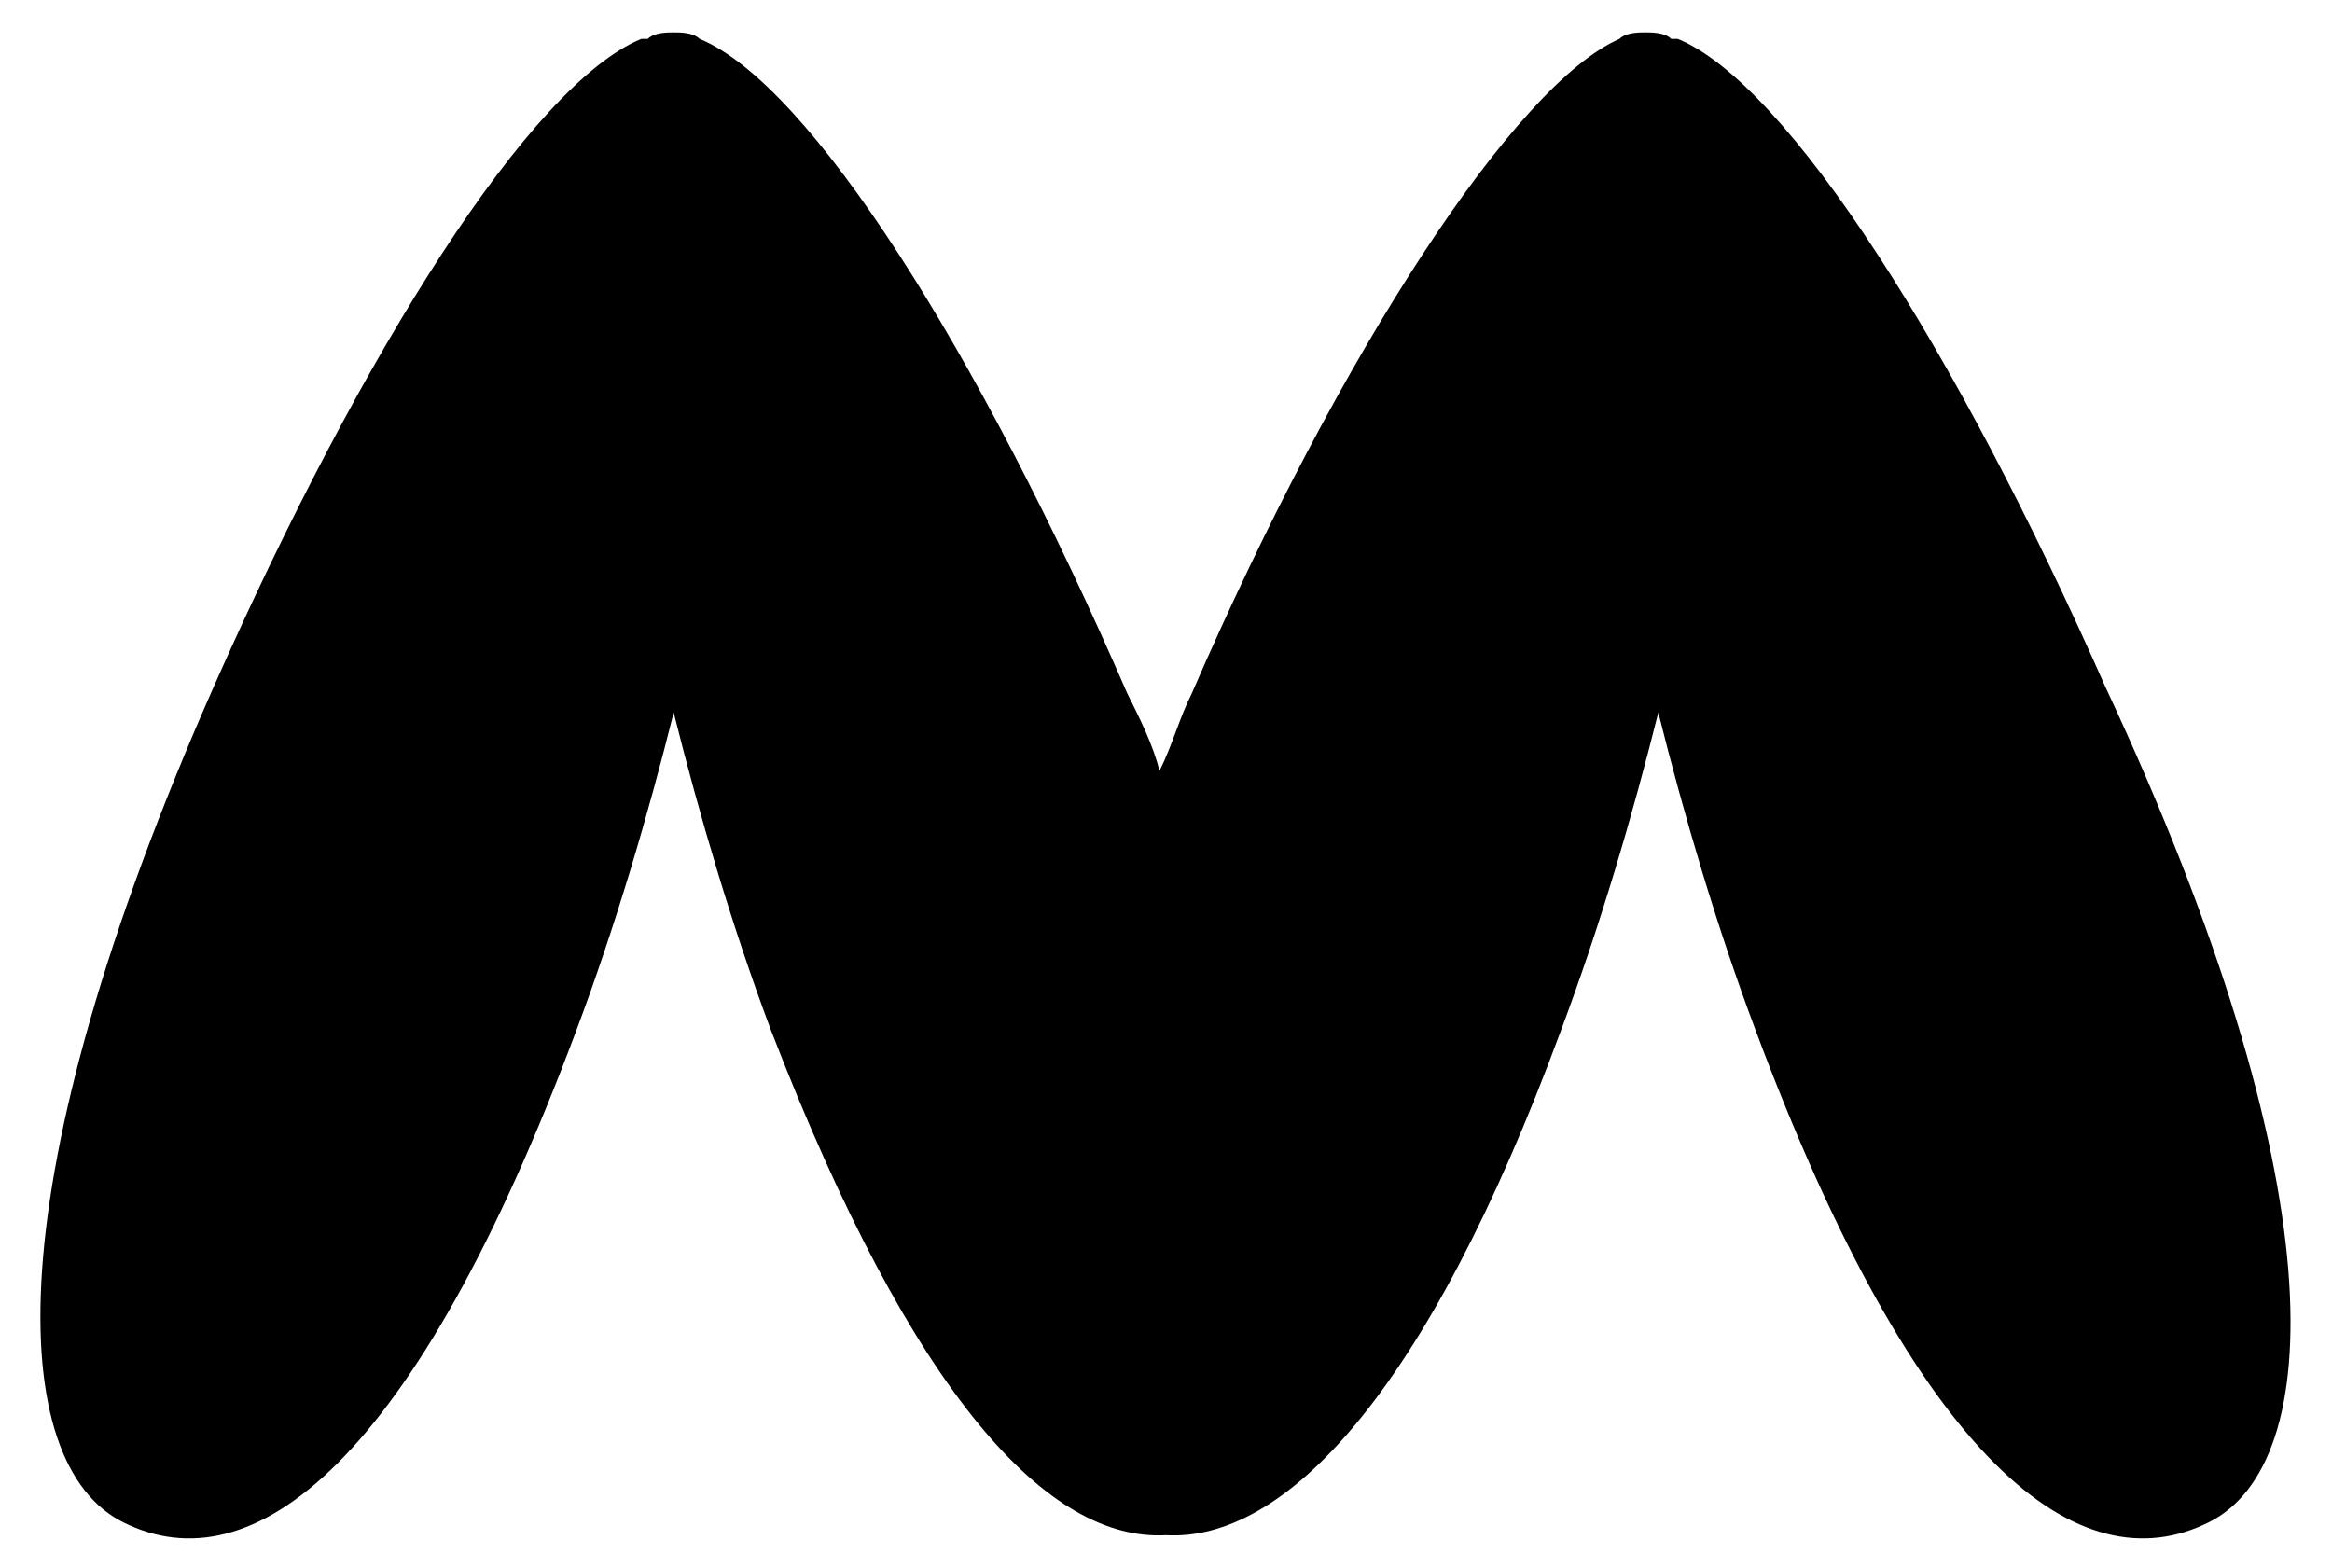 <?xml version="1.0" encoding="utf-8"?>
<!-- Generator: Adobe Illustrator 23.0.3, SVG Export Plug-In . SVG Version: 6.00 Build 0)  -->
<svg version="1.1" id="Layer_1" xmlns="http://www.w3.org/2000/svg" xmlns:xlink="http://www.w3.org/1999/xlink" x="0px" y="0px"
	 viewBox="0 0 36 24.2" style="enable-background:new 0 0 36 24.2;" xml:space="preserve">
<g>
	<path d="M34.1,23.5c-2,1-4.5-0.9-7-7.6c-0.6-1.6-1.1-3.3-1.5-4.9c-0.4,1.6-0.9,3.3-1.5,4.9c-2.1,5.7-4.3,7.9-6.1,7.8
		c-1.8,0.1-3.9-2.1-6.1-7.8c-0.6-1.6-1.1-3.3-1.5-4.9c-0.4,1.6-0.9,3.3-1.5,4.9c-2.5,6.7-5,8.6-7,7.6c-1.8-0.9-2-5.2,1.4-12.9
		c2.3-5.2,4.9-9.3,6.6-10c0,0,0,0,0.1,0c0.1-0.1,0.3-0.1,0.4-0.1c0.1,0,0.3,0,0.4,0.1c1.7,0.7,4.3,4.8,6.6,10.1
		c0.2,0.4,0.4,0.8,0.5,1.2c0.2-0.4,0.3-0.8,0.5-1.2c2.3-5.3,5-9.4,6.6-10.1c0.1-0.1,0.3-0.1,0.4-0.1c0.1,0,0.3,0,0.4,0.1
		c0,0,0,0,0.1,0c1.7,0.7,4.3,4.8,6.6,10C36.1,18.3,35.9,22.6,34.1,23.5z"/>
</g>
</svg>
